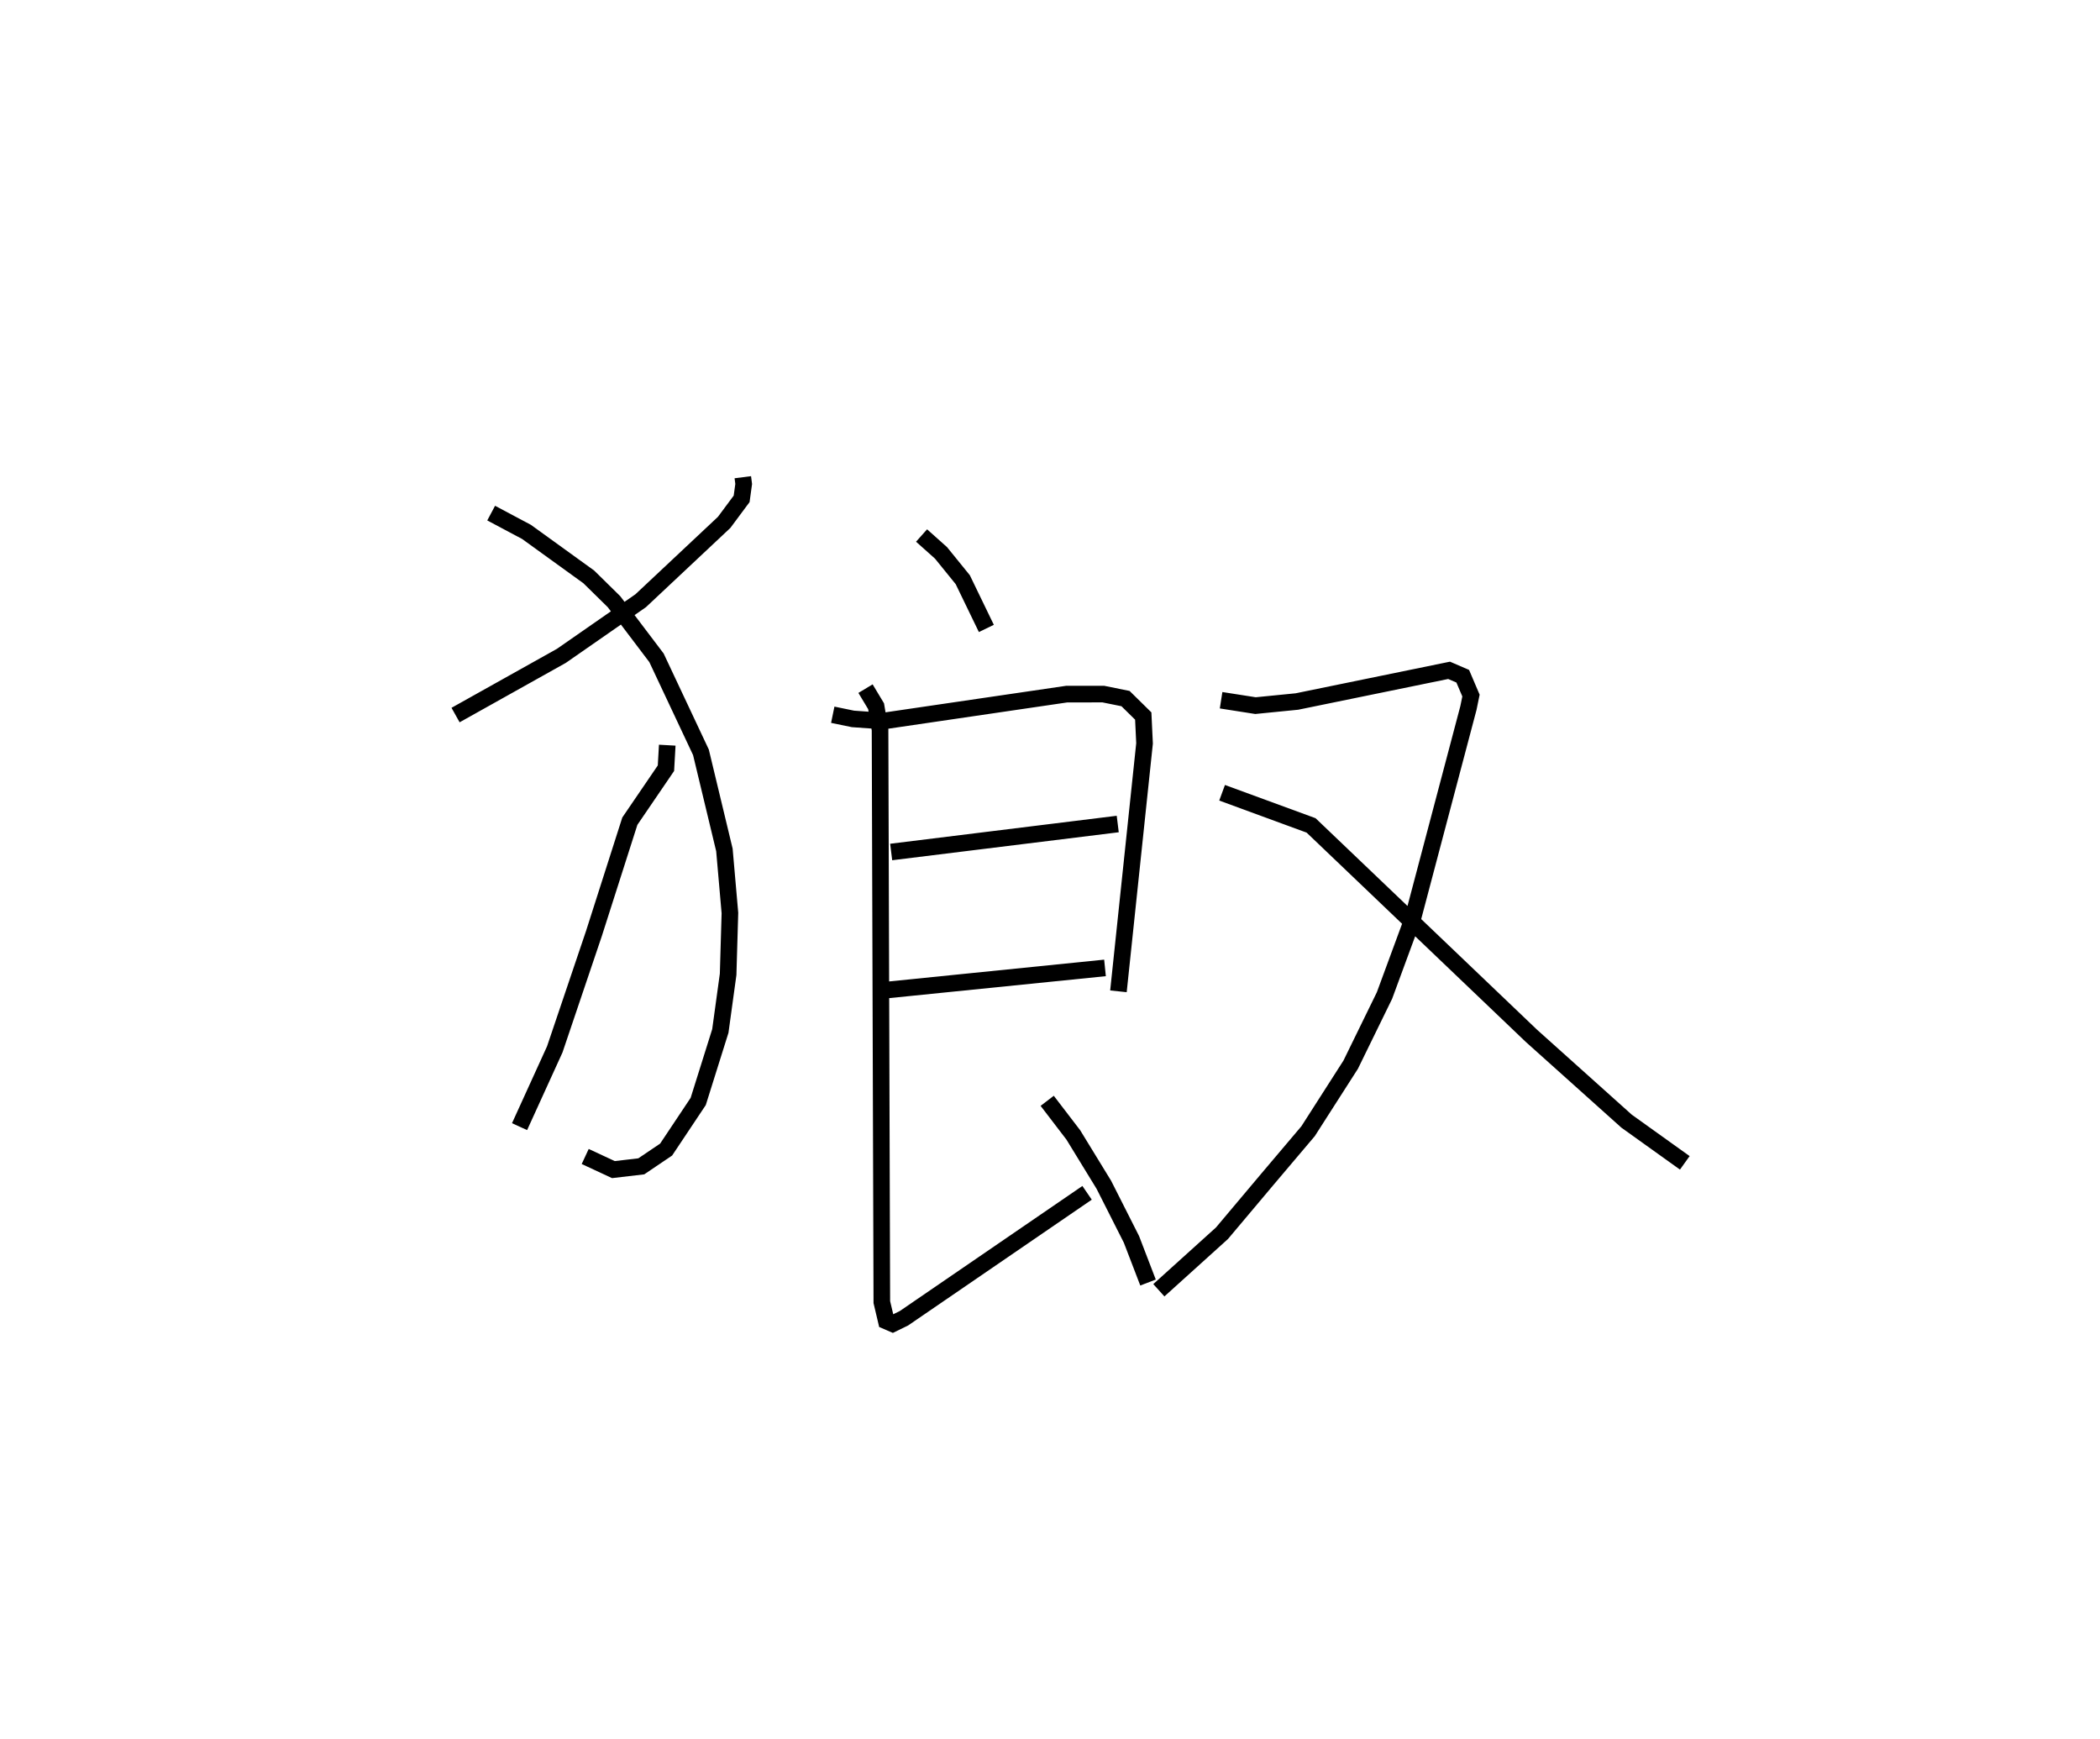 <?xml version="1.0" encoding="utf-8" ?>
<svg baseProfile="full" height="104.707" version="1.1" width="126.463" xmlns="http://www.w3.org/2000/svg" xmlns:ev="http://www.w3.org/2001/xml-events" xmlns:xlink="http://www.w3.org/1999/xlink"><defs /><rect fill="white" height="104.707" width="126.463" x="0" y="0" /><path d="M25,25 m0.0,0.0 m19.733,3.735 l0.052,0.407 -0.123,0.895 l-1.054,1.418 -5.026,4.717 l-4.775,3.319 -6.373,3.565 m2.144,-12.16 l2.129,1.132 3.751,2.71 l1.517,1.491 2.56,3.381 l2.676,5.689 1.413,5.878 l0.332,3.8 -0.108,3.691 l-0.469,3.411 -1.332,4.242 l-1.933,2.899 -1.495,1.009 l-1.679,0.197 -1.699,-0.79 m4.941,-24.766 l-0.078,1.386 -2.175,3.19 l-2.166,6.777 -2.355,6.965 l-2.12,4.651 m24.209,-35.594 l1.171,1.045 1.31,1.615 l1.421,2.935 m-9.25,5.197 l1.217,0.251 1.824,0.129 l11.048,-1.622 2.206,-0.001 l1.335,0.27 1.068,1.05 l0.078,1.647 -1.572,14.93 m-13.686,-8.389 l13.644,-1.685 m-14.088,10.014 l13.321,-1.35 m-14.422,-16.816 l0.637,1.061 0.238,1.417 l0.107,34.462 0.269,1.138 l0.384,0.166 0.68,-0.332 l11.028,-7.553 m-2.402,-5.54 l1.574,2.056 1.839,3.003 l1.661,3.284 0.998,2.599 m4.4,-35.062 l2.072,0.324 2.493,-0.247 l9.165,-1.878 0.822,0.355 l0.496,1.163 -0.152,0.745 l-3.368,12.737 -1.689,4.583 l-2.034,4.161 -2.566,4.006 l-2.429,2.869 -2.757,3.276 l-3.801,3.433 m3.809,-29.956 l5.359,1.966 13.269,12.67 l5.729,5.137 3.507,2.511 " fill="none" stroke="black" stroke-width="1" /></svg>